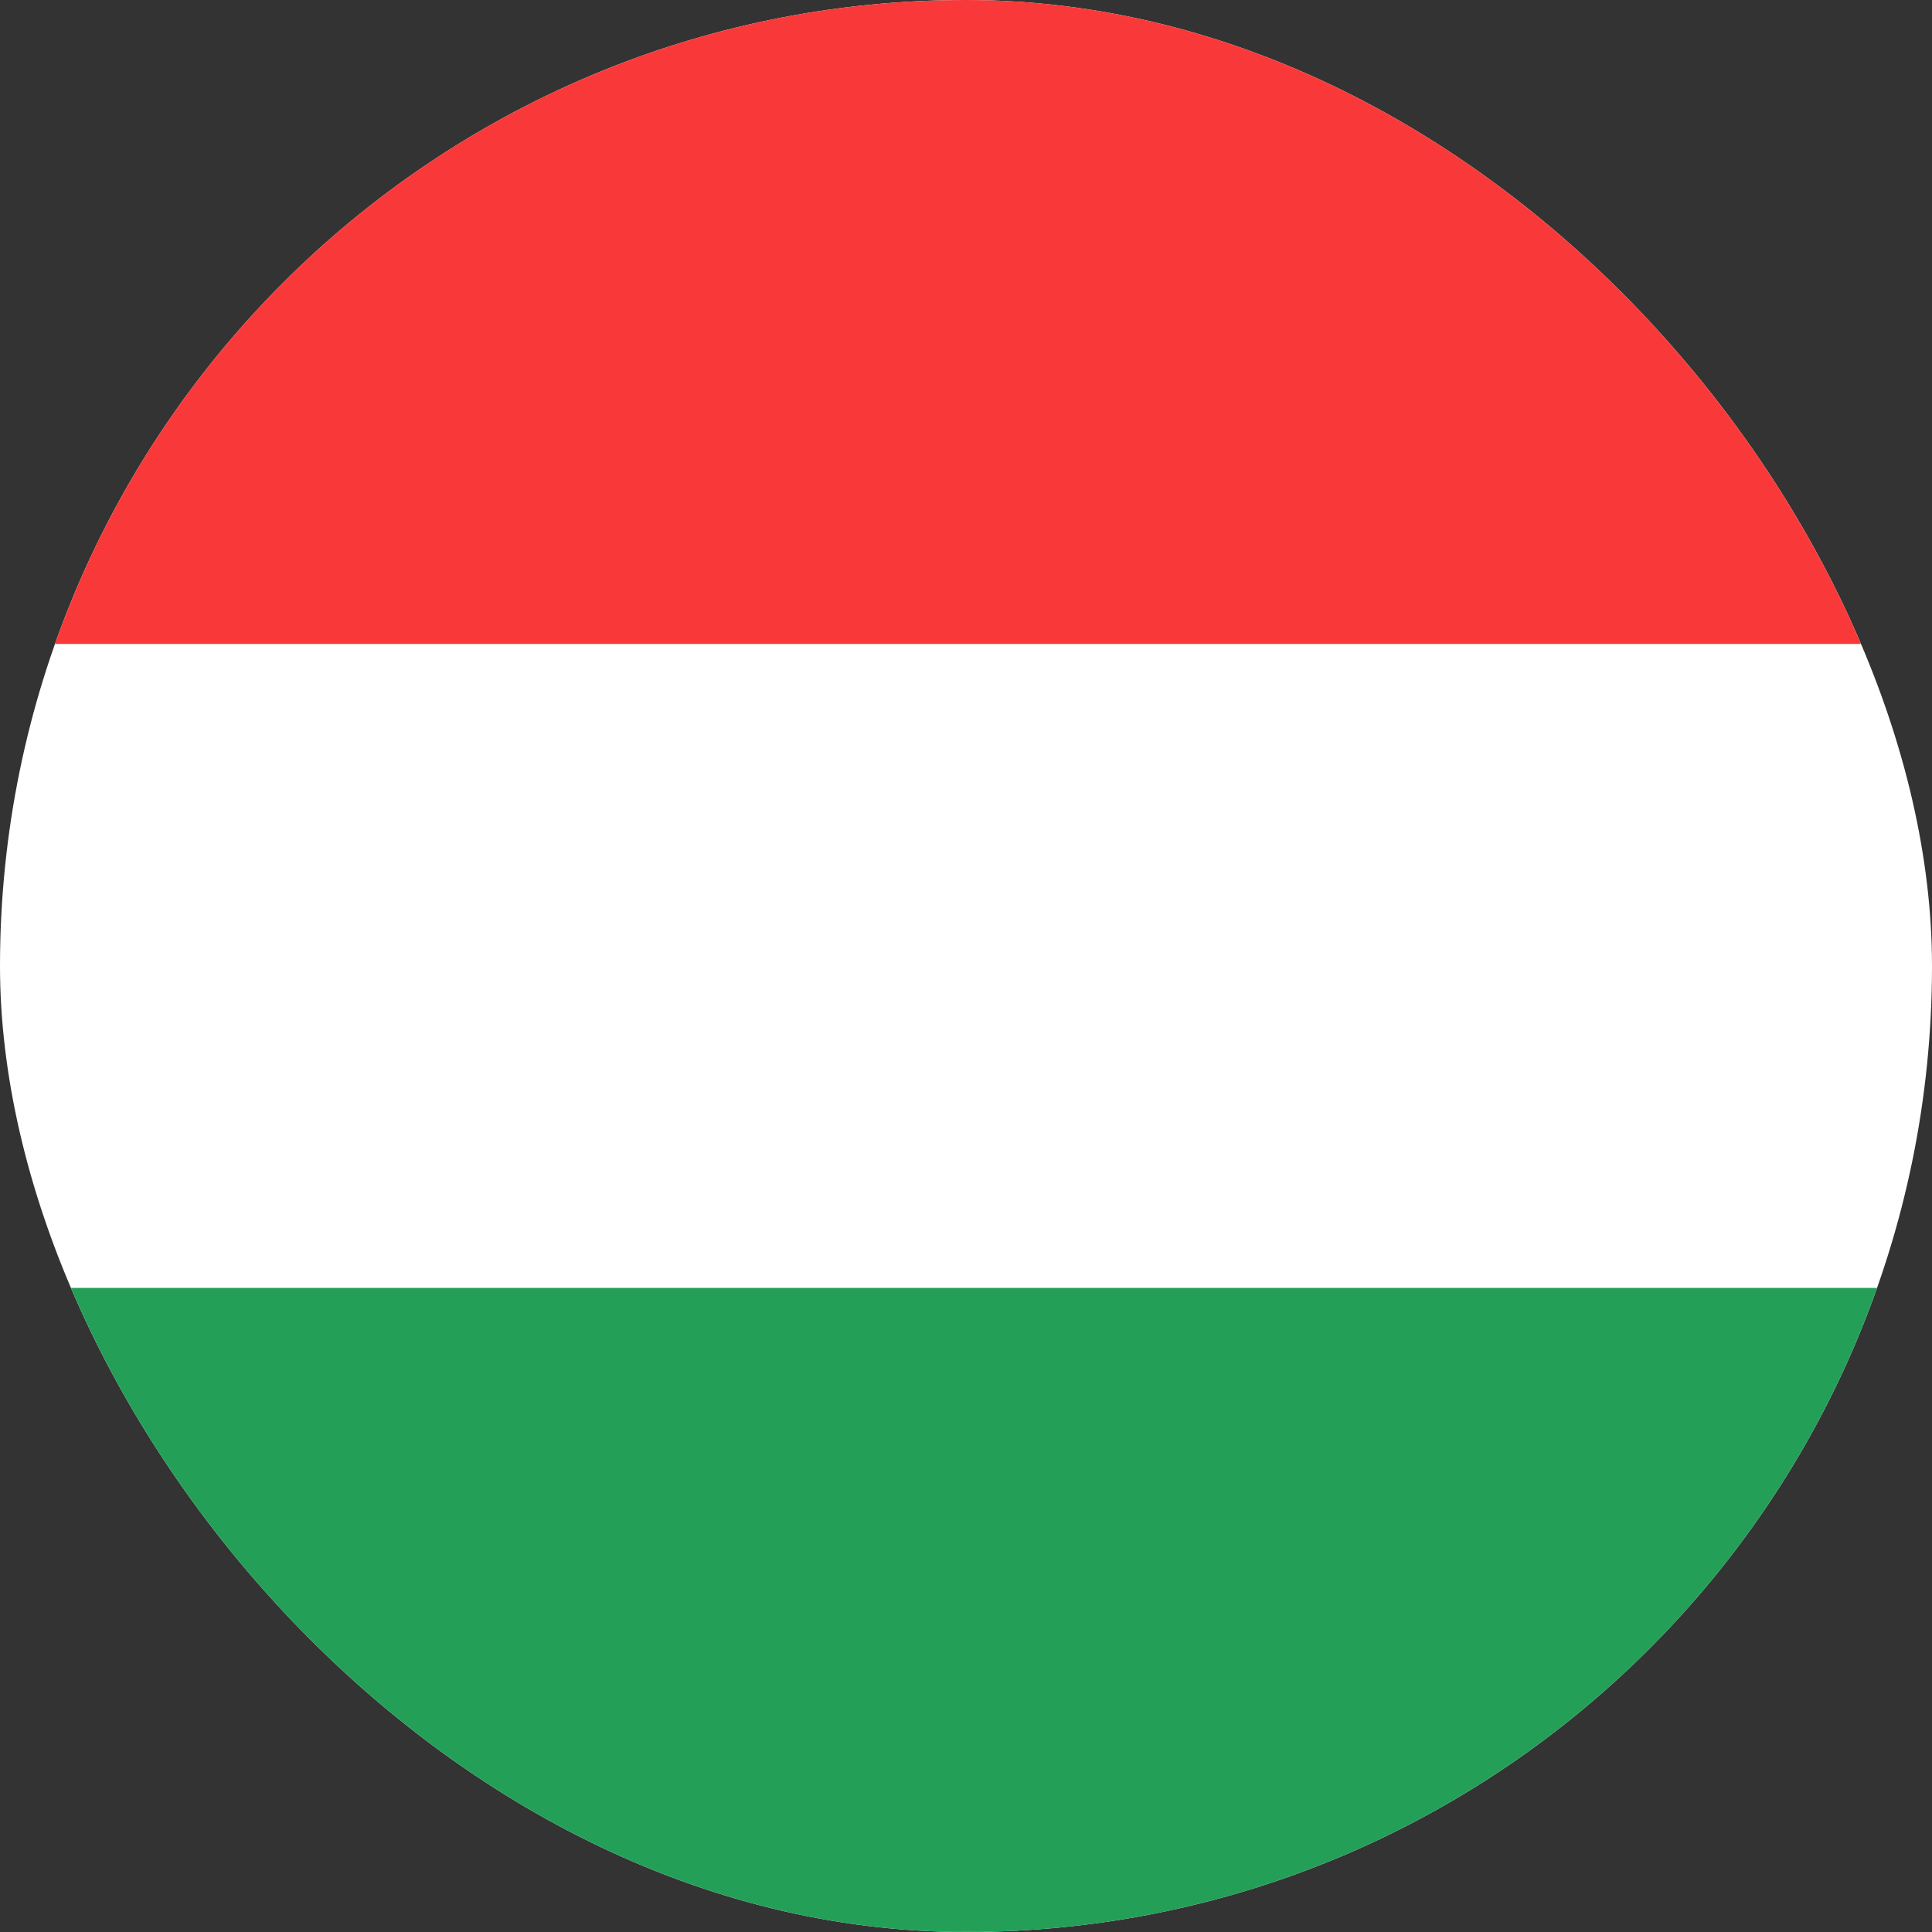 <svg width="16" height="16" viewBox="0 0 16 16" fill="none" xmlns="http://www.w3.org/2000/svg">
<rect x="0" y="0" width="16" height="16" fill="#333333" stroke="none"/>
<g clip-path="url(#clip0_1467_179793)">
<rect width="16" height="16" rx="8" fill="white"/>
<path fill-rule="evenodd" clip-rule="evenodd" d="M-3.2 10.666H19.2V15.999H-3.2V10.666Z" fill="#249F58"/>
<path fill-rule="evenodd" clip-rule="evenodd" d="M-3.2 0H19.2V5.333H-3.2V0Z" fill="#F93939"/>
</g>
<defs>
<clipPath id="clip0_1467_179793">
<rect width="16" height="16" rx="8" fill="white"/>
</clipPath>
</defs>
</svg>
